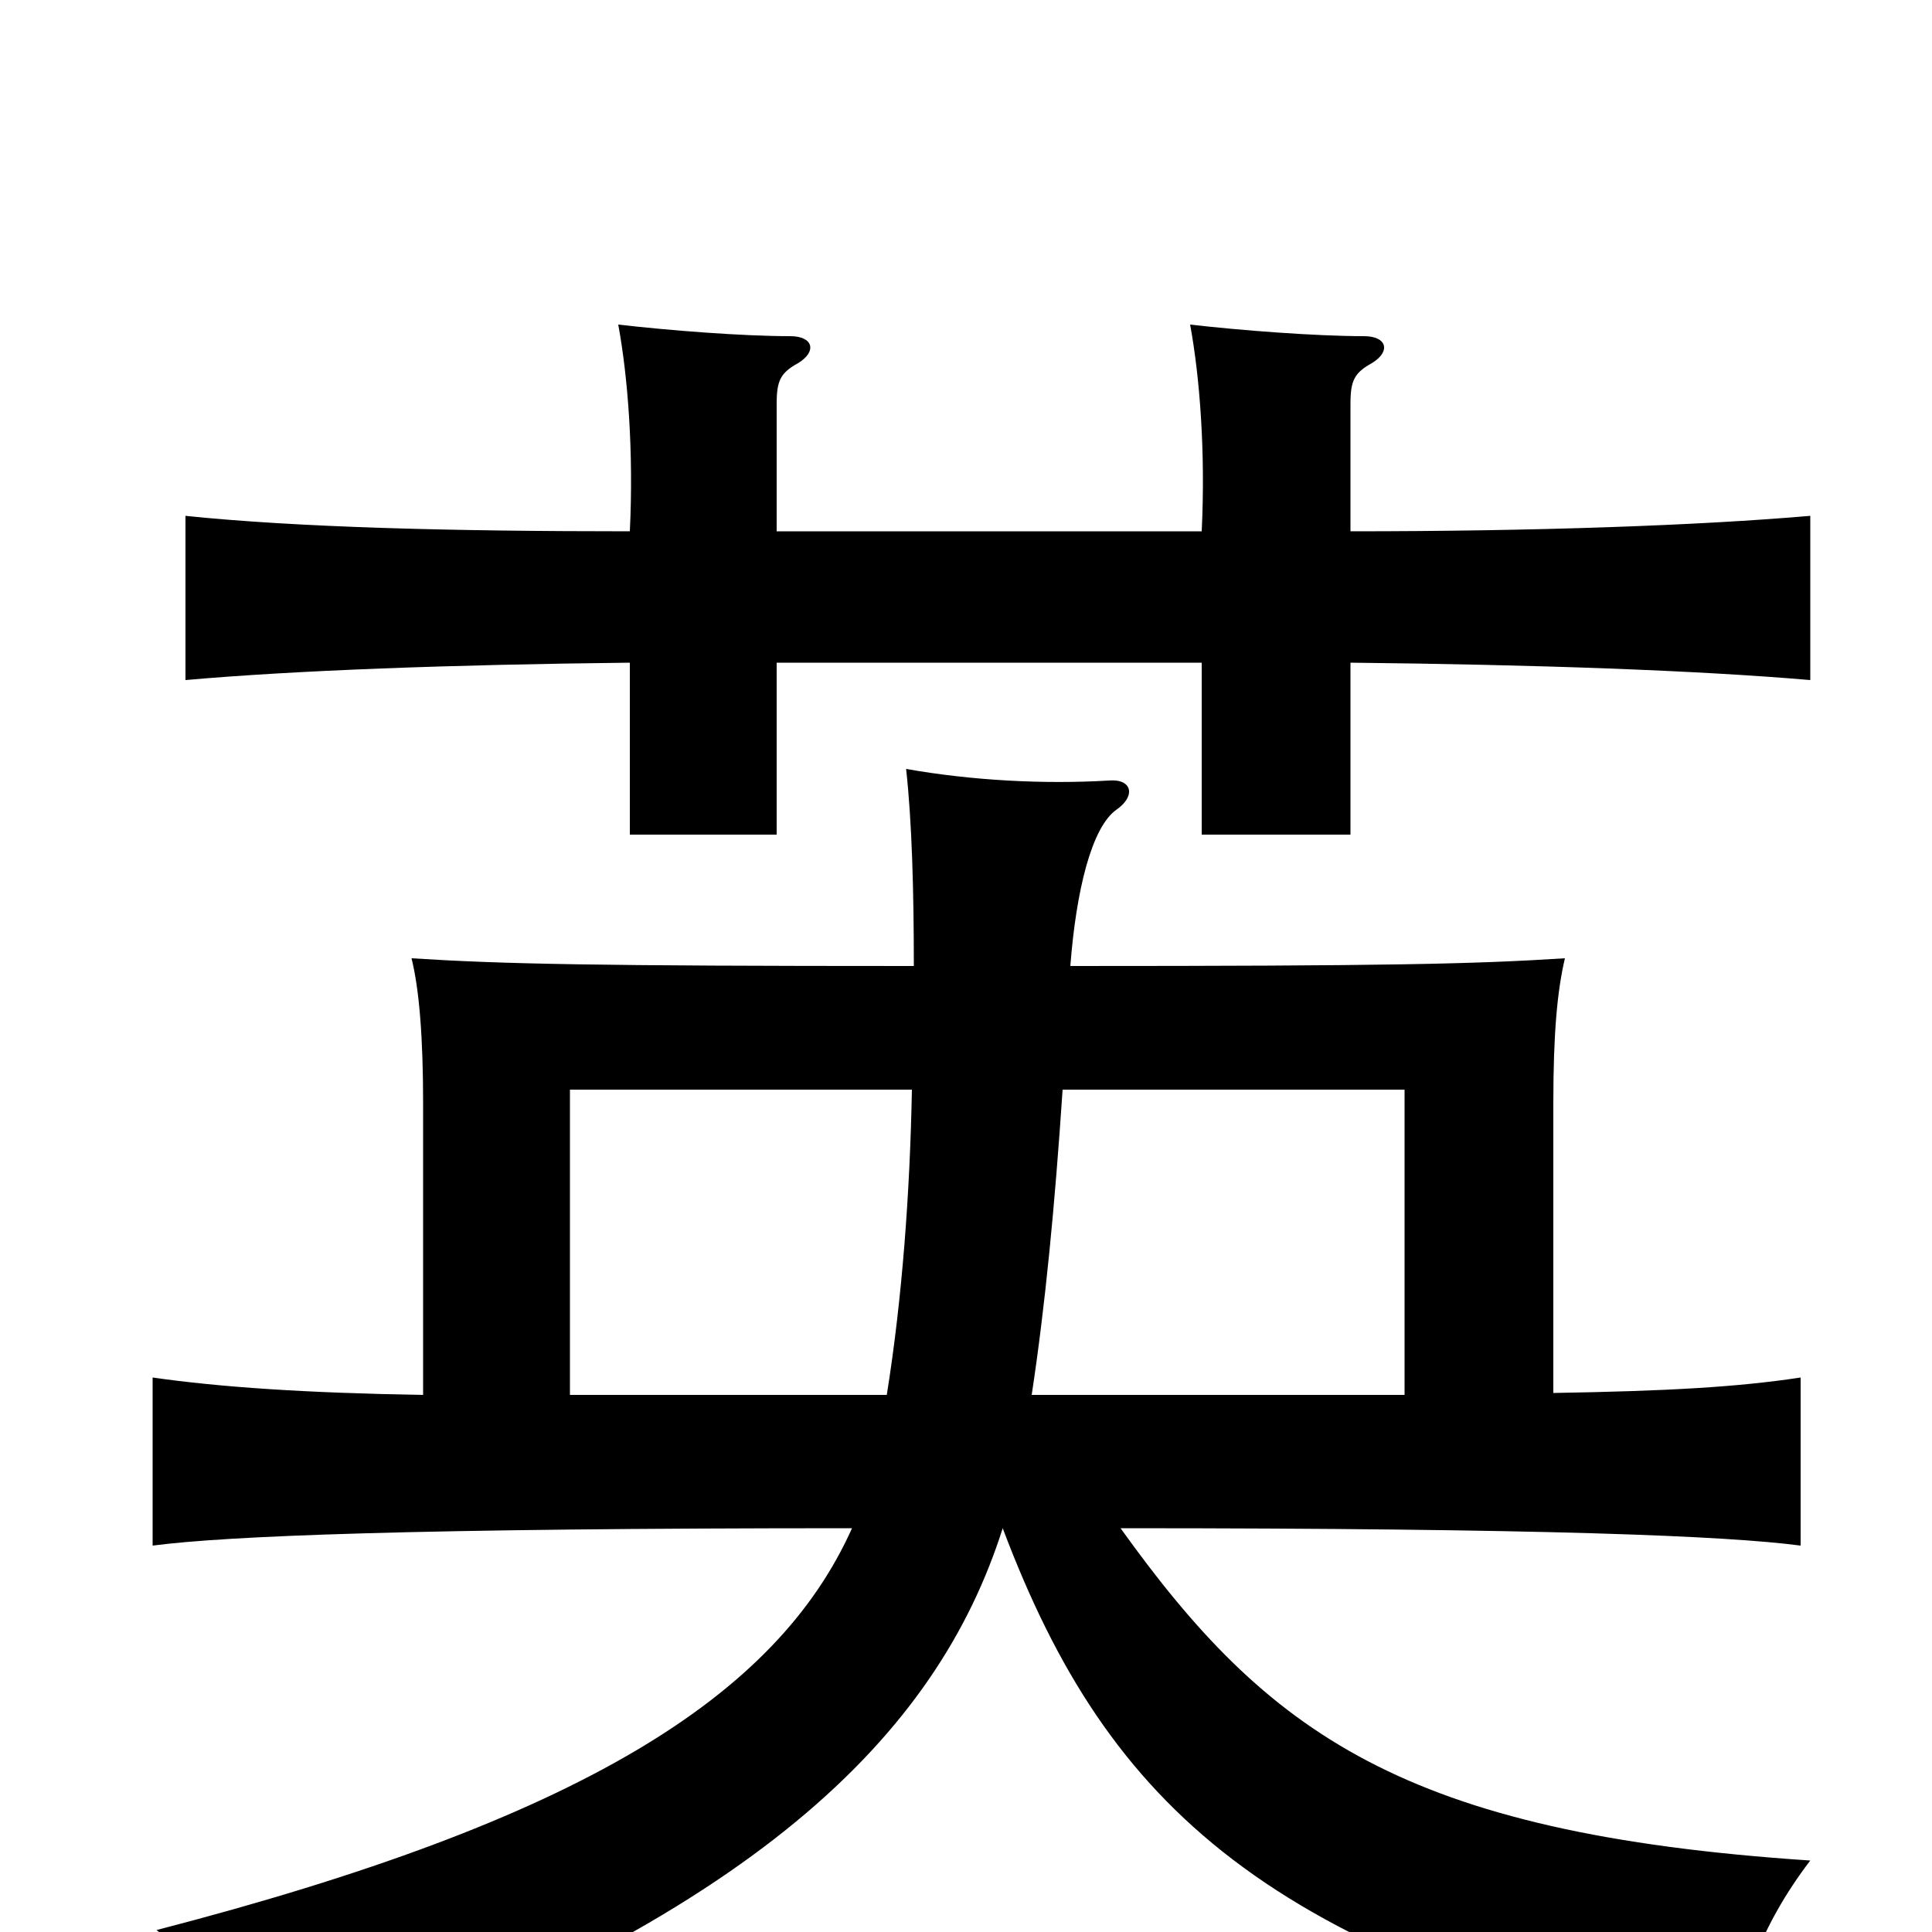 <svg xmlns="http://www.w3.org/2000/svg" viewBox="0 -1000 1000 1000">
	<path fill="#000000" d="M219 -278C158 -279 114 -282 79 -287V-200C117 -205 214 -209 441 -209C402 -122 301 -58 81 -1C110 21 133 47 149 79C391 -7 485 -102 519 -209C574 -63 657 11 894 66C900 30 911 -3 937 -37C726 -51 656 -103 580 -209C801 -209 894 -205 932 -200V-287C899 -282 863 -280 804 -279V-429C804 -465 806 -487 810 -504C763 -501 719 -500 554 -500C557 -539 565 -572 578 -581C588 -588 586 -597 574 -596C540 -594 503 -596 469 -602C472 -575 473 -539 473 -500C308 -500 260 -501 213 -504C217 -488 219 -463 219 -429ZM472 -436C471 -383 467 -328 459 -278H295V-436ZM727 -278H534C541 -324 546 -376 550 -436H727ZM402 -725V-791C402 -803 404 -807 413 -812C423 -818 421 -826 409 -826C384 -826 346 -829 320 -832C325 -805 328 -766 326 -725C234 -725 154 -727 96 -733V-648C152 -653 234 -656 326 -657V-568H402V-657H622V-568H699V-657C795 -656 879 -653 937 -648V-733C879 -728 795 -725 699 -725V-791C699 -803 701 -807 710 -812C720 -818 718 -826 706 -826C681 -826 642 -829 616 -832C621 -805 624 -766 622 -725Z"/>
</svg>